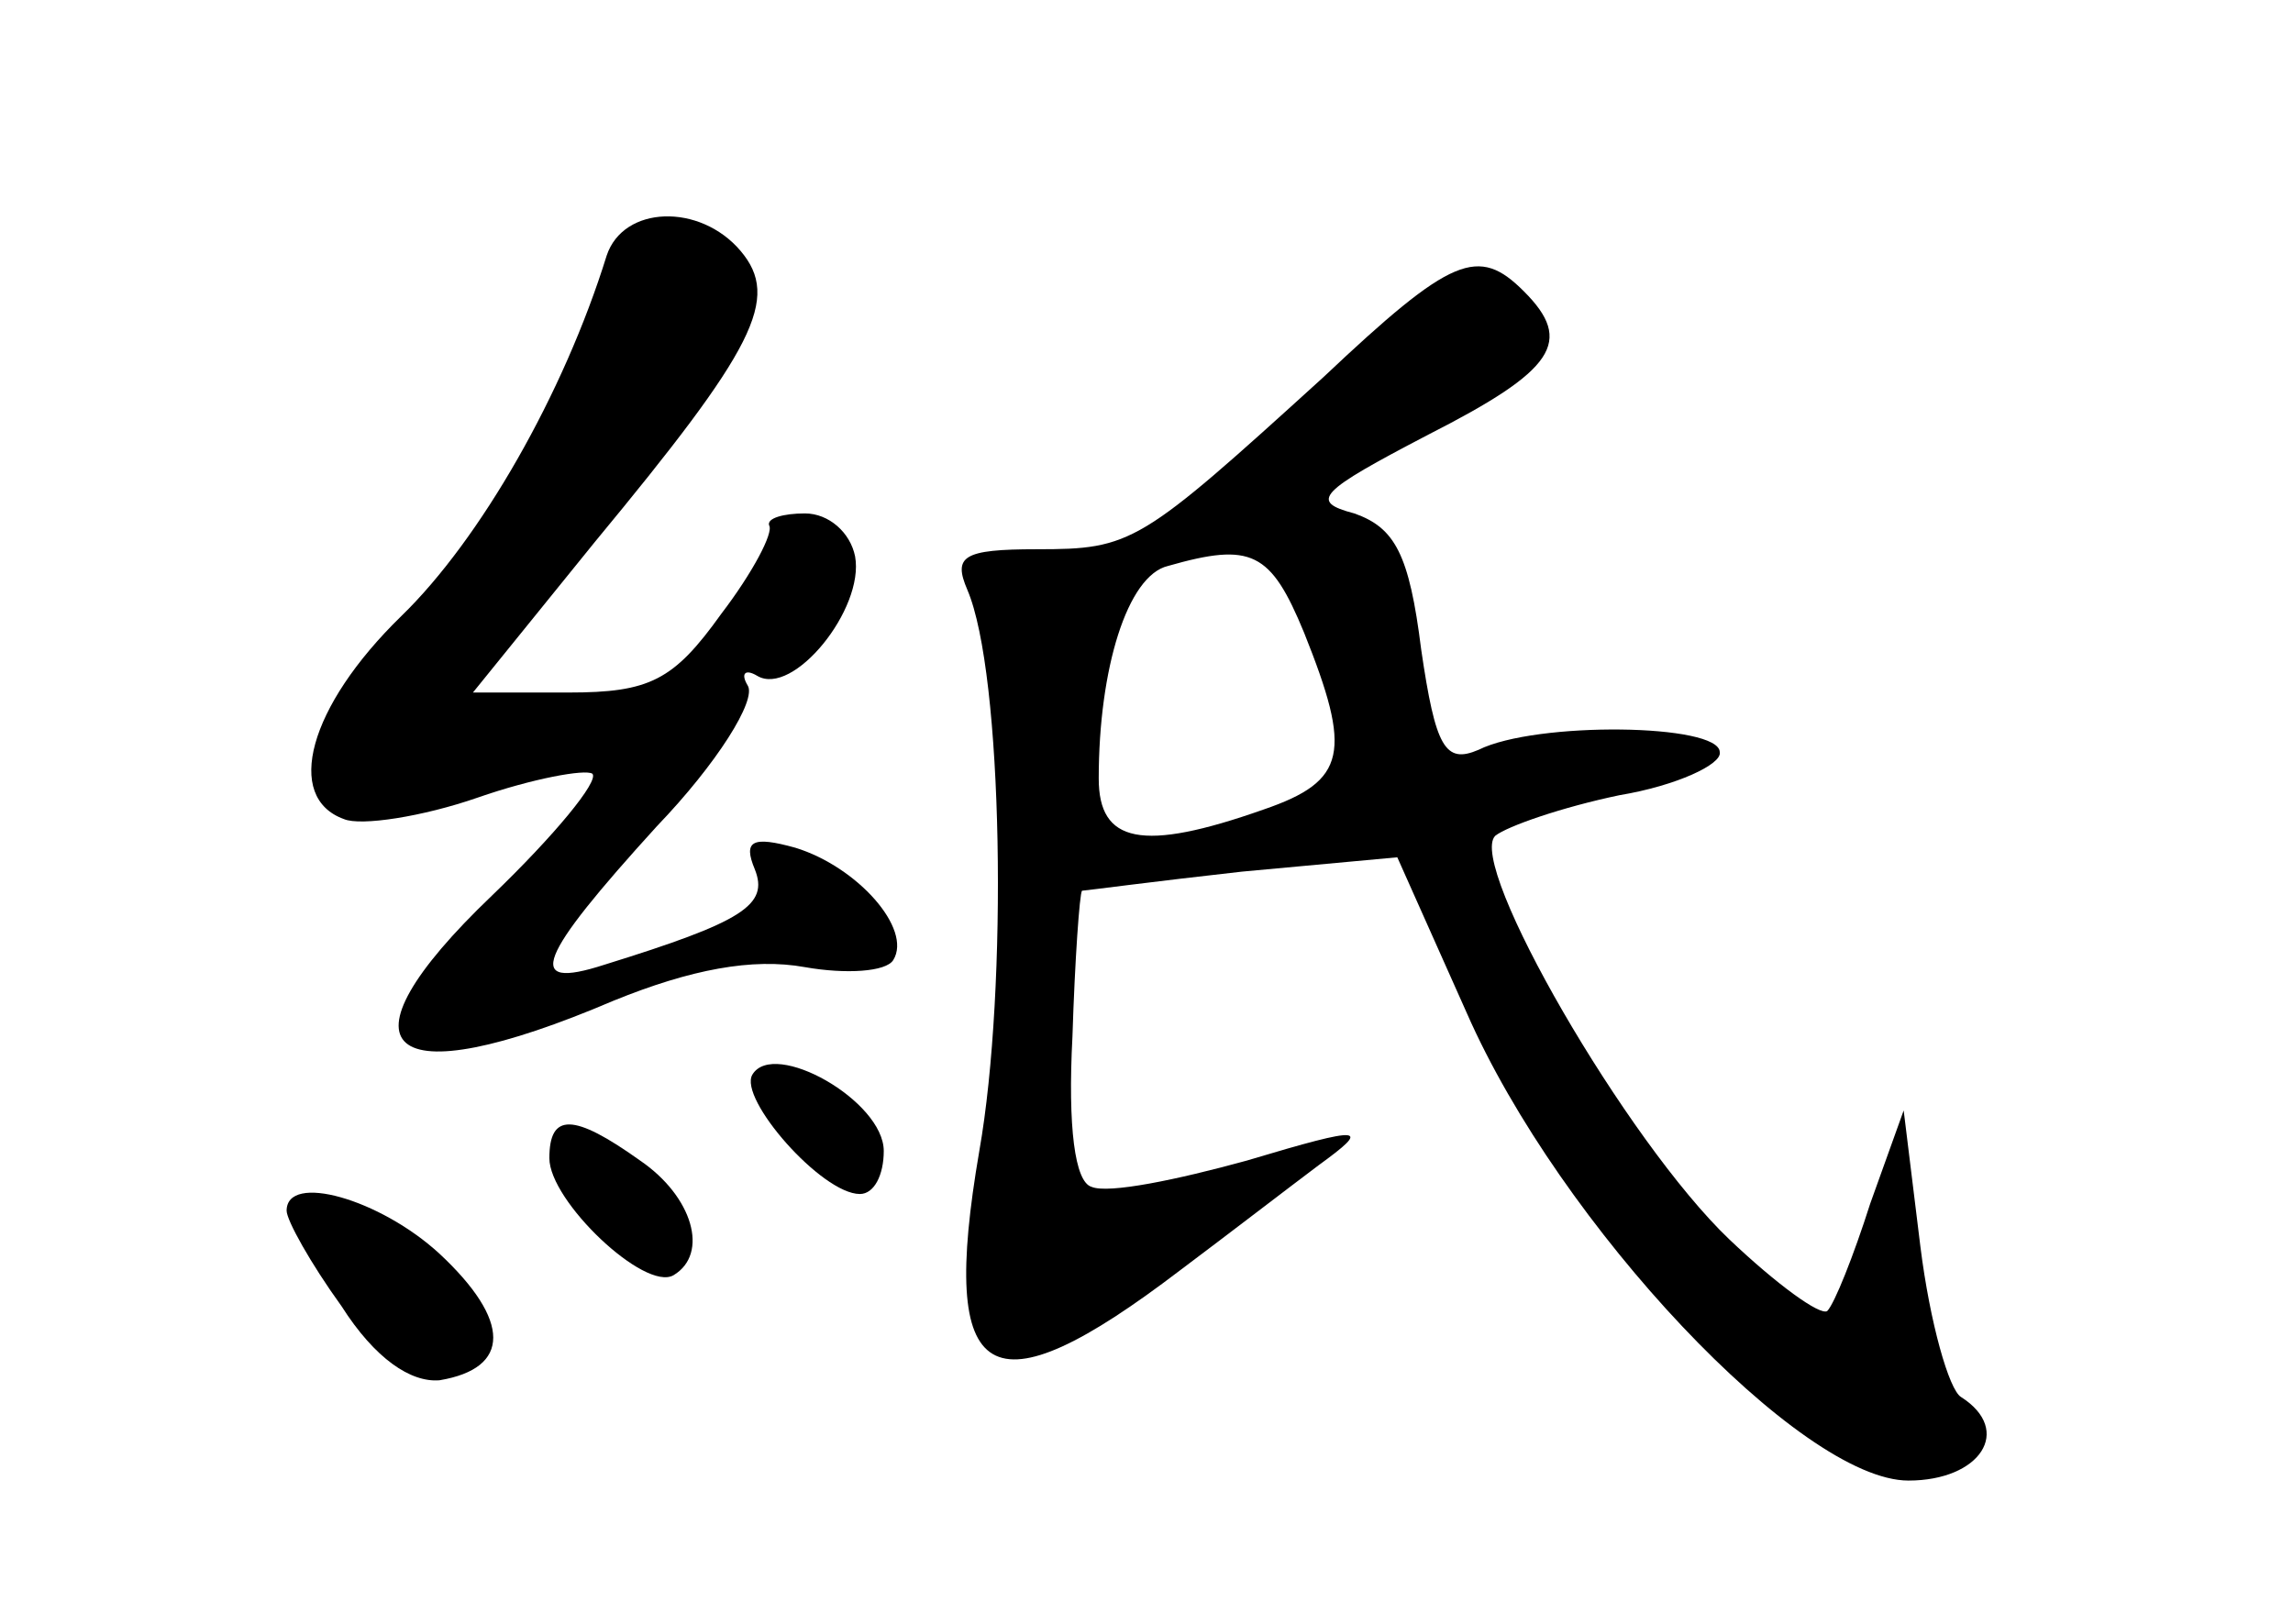 <?xml version="1.0" standalone="no"?>
<!DOCTYPE svg PUBLIC "-//W3C//DTD SVG 20010904//EN"
 "http://www.w3.org/TR/2001/REC-SVG-20010904/DTD/svg10.dtd">
<svg version="1.0" xmlns="http://www.w3.org/2000/svg"
 width="96pt" height="68pt" viewBox="0 0 96 68"
 preserveAspectRatio="xMidYMid meet">
<g transform="translate(0,68) scale(0.1,-0.1)"
fill="#000000" stroke="none">
<path d="M254 573 c-18 -58 -53 -119 -86 -151 -39 -38 -49 -76 -24 -85 7 -3
33 1 56 9 23 8 45 12 48 10 3 -3 -16 -26 -42 -51 -68 -65 -45 -85 51 -44 32
13 58 18 80 14 17 -3 34 -2 37 3 8 13 -15 39 -41 47 -18 5 -22 3 -17 -9 6 -15
-5 -22 -63 -40 -34 -11 -28 3 22 58 25 26 42 53 38 59 -3 5 -1 7 4 4 15 -9 45
28 41 50 -2 10 -11 18 -21 18 -9 0 -16 -2 -15 -5 2 -3 -7 -20 -20 -37 -20 -28
-30 -33 -64 -33 l-40 0 51 63 c67 81 78 102 61 122 -17 20 -49 19 -56 -2z"/>
<path d="M554 522 c-77 -70 -80 -72 -120 -72 -31 0 -35 -3 -29 -17 15 -35 17
-167 5 -235 -17 -99 4 -111 84 -50 20 15 46 35 58 44 22 16 20 17 -30 2 -29
-8 -58 -14 -65 -11 -7 2 -10 25 -8 63 1 32 3 60 4 61 1 0 31 4 67 8 l65 6 29
-65 c39 -89 140 -196 185 -196 30 0 44 21 22 35 -5 3 -13 31 -17 63 l-7 57
-14 -39 c-7 -22 -15 -42 -18 -45 -3 -2 -21 11 -41 30 -43 41 -110 157 -98 169
5 4 28 12 52 17 24 4 43 13 42 18 0 12 -77 13 -101 1 -14 -6 -18 1 -24 42 -5
40 -11 51 -28 57 -19 5 -15 9 31 33 53 27 61 39 40 60 -19 19 -30 15 -84 -36z
m-8 -107 c20 -50 18 -62 -17 -74 -51 -18 -69 -14 -69 13 0 46 12 85 29 89 35
10 43 6 57 -28z"/>
<path d="M315 230 c-6 -10 29 -50 45 -50 6 0 10 8 10 18 0 21 -46 47 -55 32z"/>
<path d="M230 195 c0 -18 40 -56 52 -49 15 9 8 33 -14 48 -28 20 -38 20 -38 1z"/>
<path d="M120 173 c0 -4 10 -22 23 -40 14 -22 29 -32 41 -31 30 5 30 25 0 53
-25 23 -64 34 -64 18z"/>
</g>
</svg>
